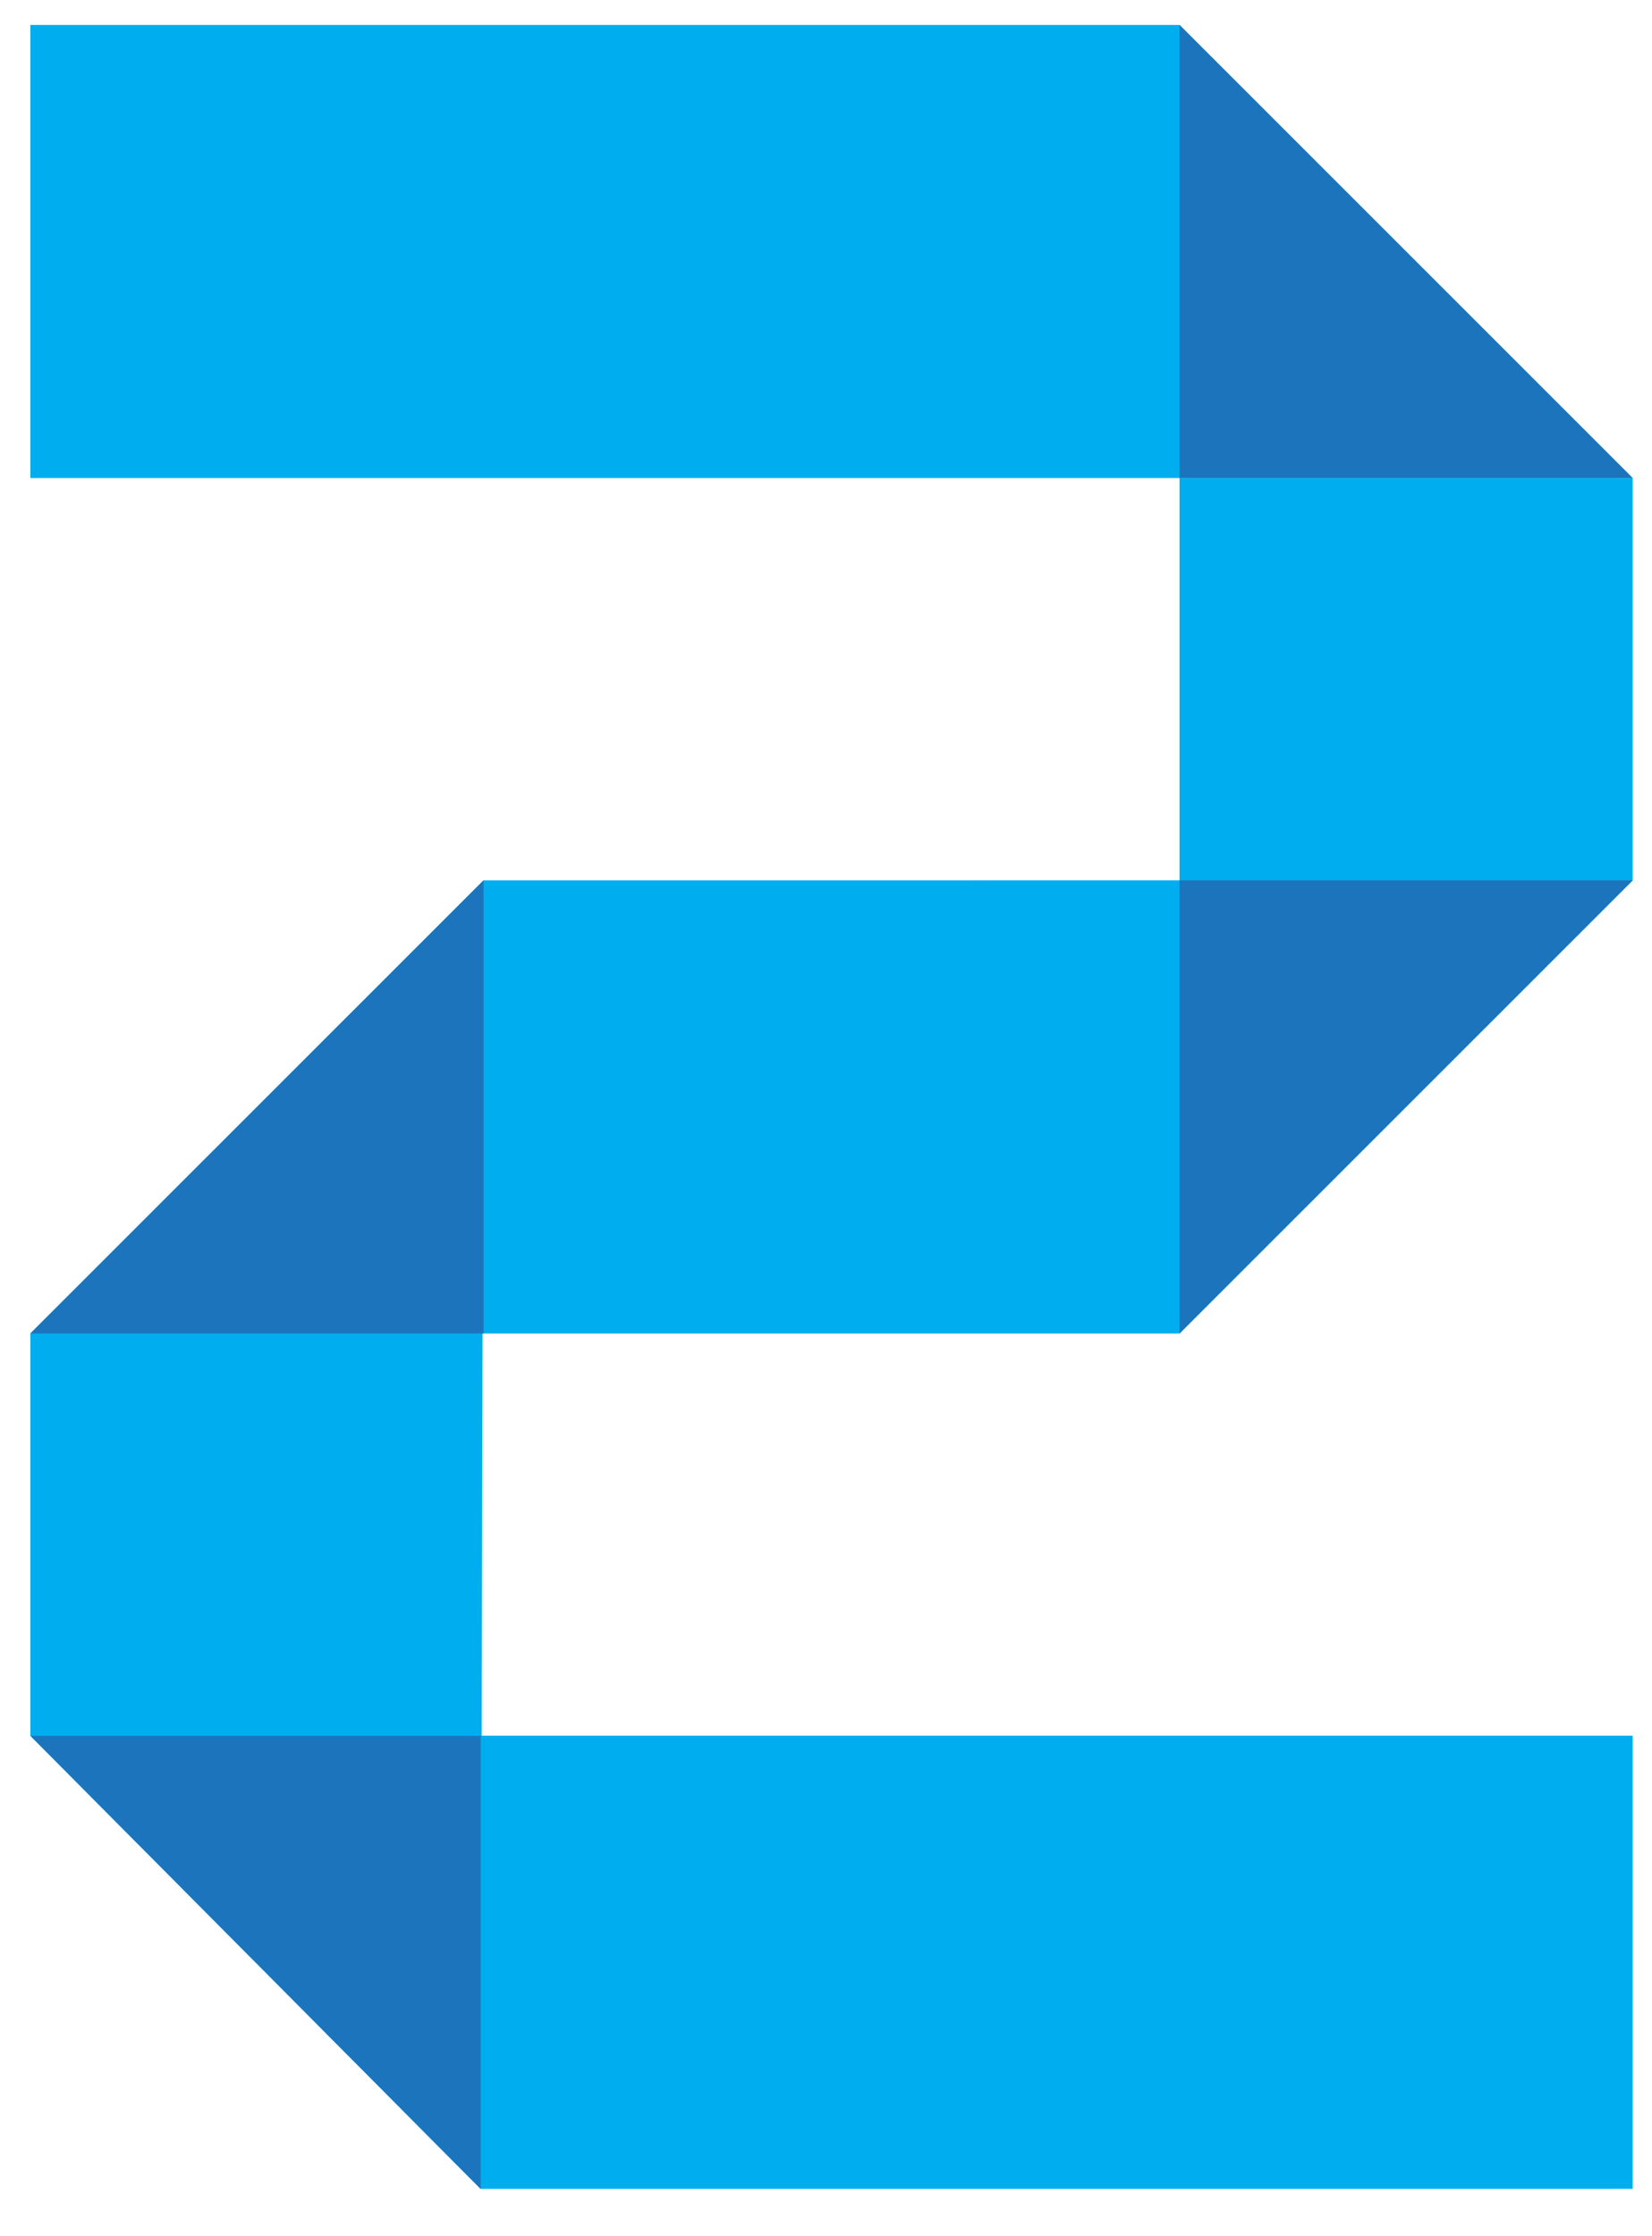 <?xml version="1.0" encoding="utf-8"?>
<!-- Generator: Adobe Illustrator 16.0.0, SVG Export Plug-In . SVG Version: 6.00 Build 0)  -->
<!DOCTYPE svg PUBLIC "-//W3C//DTD SVG 1.1//EN" "http://www.w3.org/Graphics/SVG/1.1/DTD/svg11.dtd">
<svg version="1.1" xmlns="http://www.w3.org/2000/svg" xmlns:xlink="http://www.w3.org/1999/xlink" x="0px" y="0px"
	 width="341.715px" height="462.381px" viewBox="0 0 341.715 462.381" enable-background="new 0 0 341.715 462.381"
	 xml:space="preserve">
<g id="Layer_1">
	<polygon fill="#00AEEF" points="337.715,98.856 6.286,98.856 6.286,5.155 243.979,5.155 	"/>
	<polygon fill="#00AEEF" points="243.979,275.768 6.286,275.768 100.023,182.066 337.715,182.055 	"/>
	<polygon fill="#00AEEF" points="243.979,275.768 243.979,98.851 337.715,98.856 337.715,182.055 	"/>
	<polygon fill="#00AEEF" points="6.286,358.971 6.286,275.768 100.022,182.061 99.429,452.668 	"/>
	<polygon fill="#00AEEF" points="337.715,452.663 99.429,452.668 6.286,358.951 337.715,358.951 	"/>
	<polygon fill="#1C75BC" points="337.715,98.856 243.979,98.856 243.979,5.155 243.979,5.155 	"/>
	<polygon fill="#1C75BC" points="337.715,182.061 243.979,275.768 243.979,182.061 337.715,182.061 	"/>
	<polygon fill="#1C75BC" points="100.022,275.768 6.286,275.768 6.286,275.768 100.022,182.061 	"/>
	<polygon fill="#1C75BC" points="99.429,452.668 6.286,358.971 6.286,358.971 99.429,358.971 	"/>
</g>
<g id="Layer_2">
</g>
<g id="Layer_3">
</g>
</svg>
